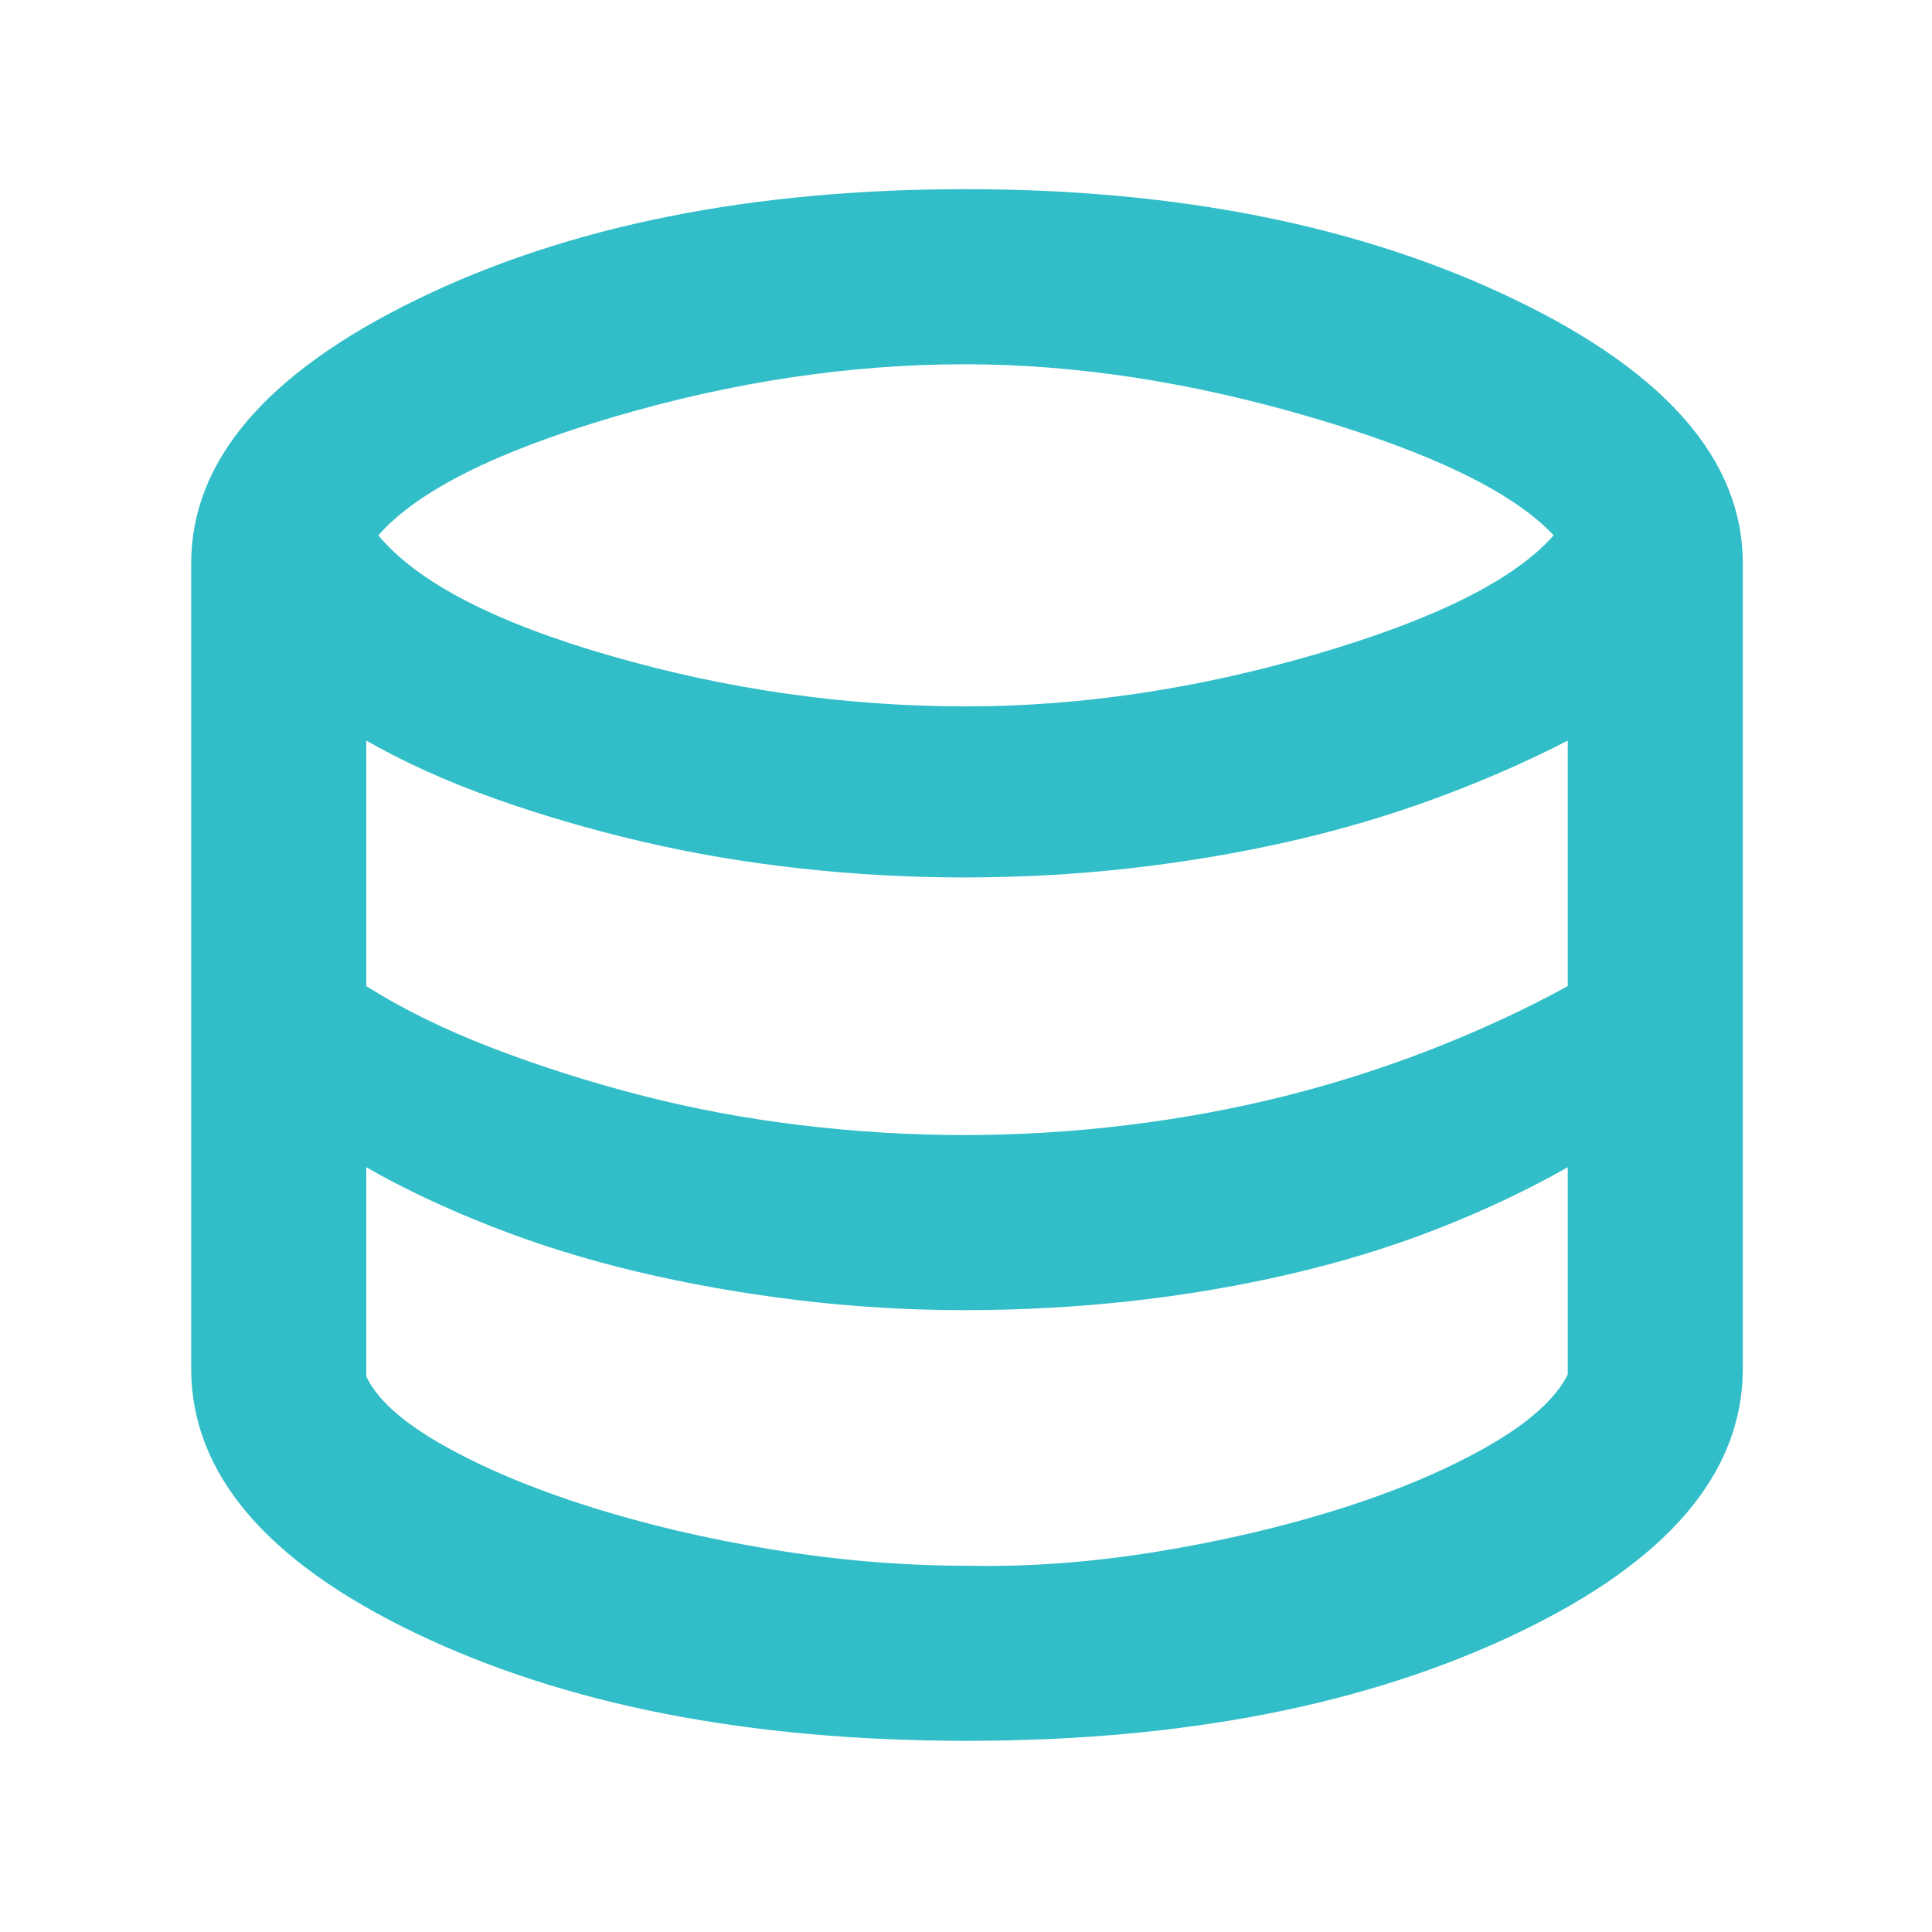 <svg xmlns="http://www.w3.org/2000/svg" height="48" viewBox="0 -960 960 960" width="48"><path fill="rgb(50, 190, 200)" d="M480.45-95Q318-95 206.5-148.5T95-280v-400q0-76.7 112.5-131.35Q320-866 479.78-866q158.78 0 272.5 54.65T866-680v400q0 78-112.05 131.5Q641.91-95 480.45-95Zm-.46-514q85.34 0 174.17-26Q743-661 772-694q-30-32-120-58.5Q562.01-779 479.51-779 394-779 305.5-753 217-727 188-694q29 35 115.83 60 86.82 25 176.16 25ZM479-396q41 0 81.63-5 40.63-5 78.3-14.5 37.66-9.5 73.37-23.5 35.7-14 66.7-31v-122q-31 16-66.5 29T639-541.5q-38 8.5-78 13t-82.36 4.5q-40.35 0-81.2-4.5Q356.6-533 318.3-542T245-563.5Q210-576 182-592v122q27 17 62 30.5t73.5 23.5q38.5 10 79.66 15 41.15 5 81.84 5Zm1 214q46 1 95-7t91.5-21.5q42.5-13.5 73-31T779-277v-103q-30 17-64.5 30.5T641.31-327q-38.68 9-79.39 13.5-40.7 4.5-82.92 4.5-41.69 0-82.84-5Q355-319 317-328t-72.5-22.5Q210-364 182-380v103.95Q190-259 220-242q30 17 72.5 30.5T384-190q49 8 96 8Z"/></svg>